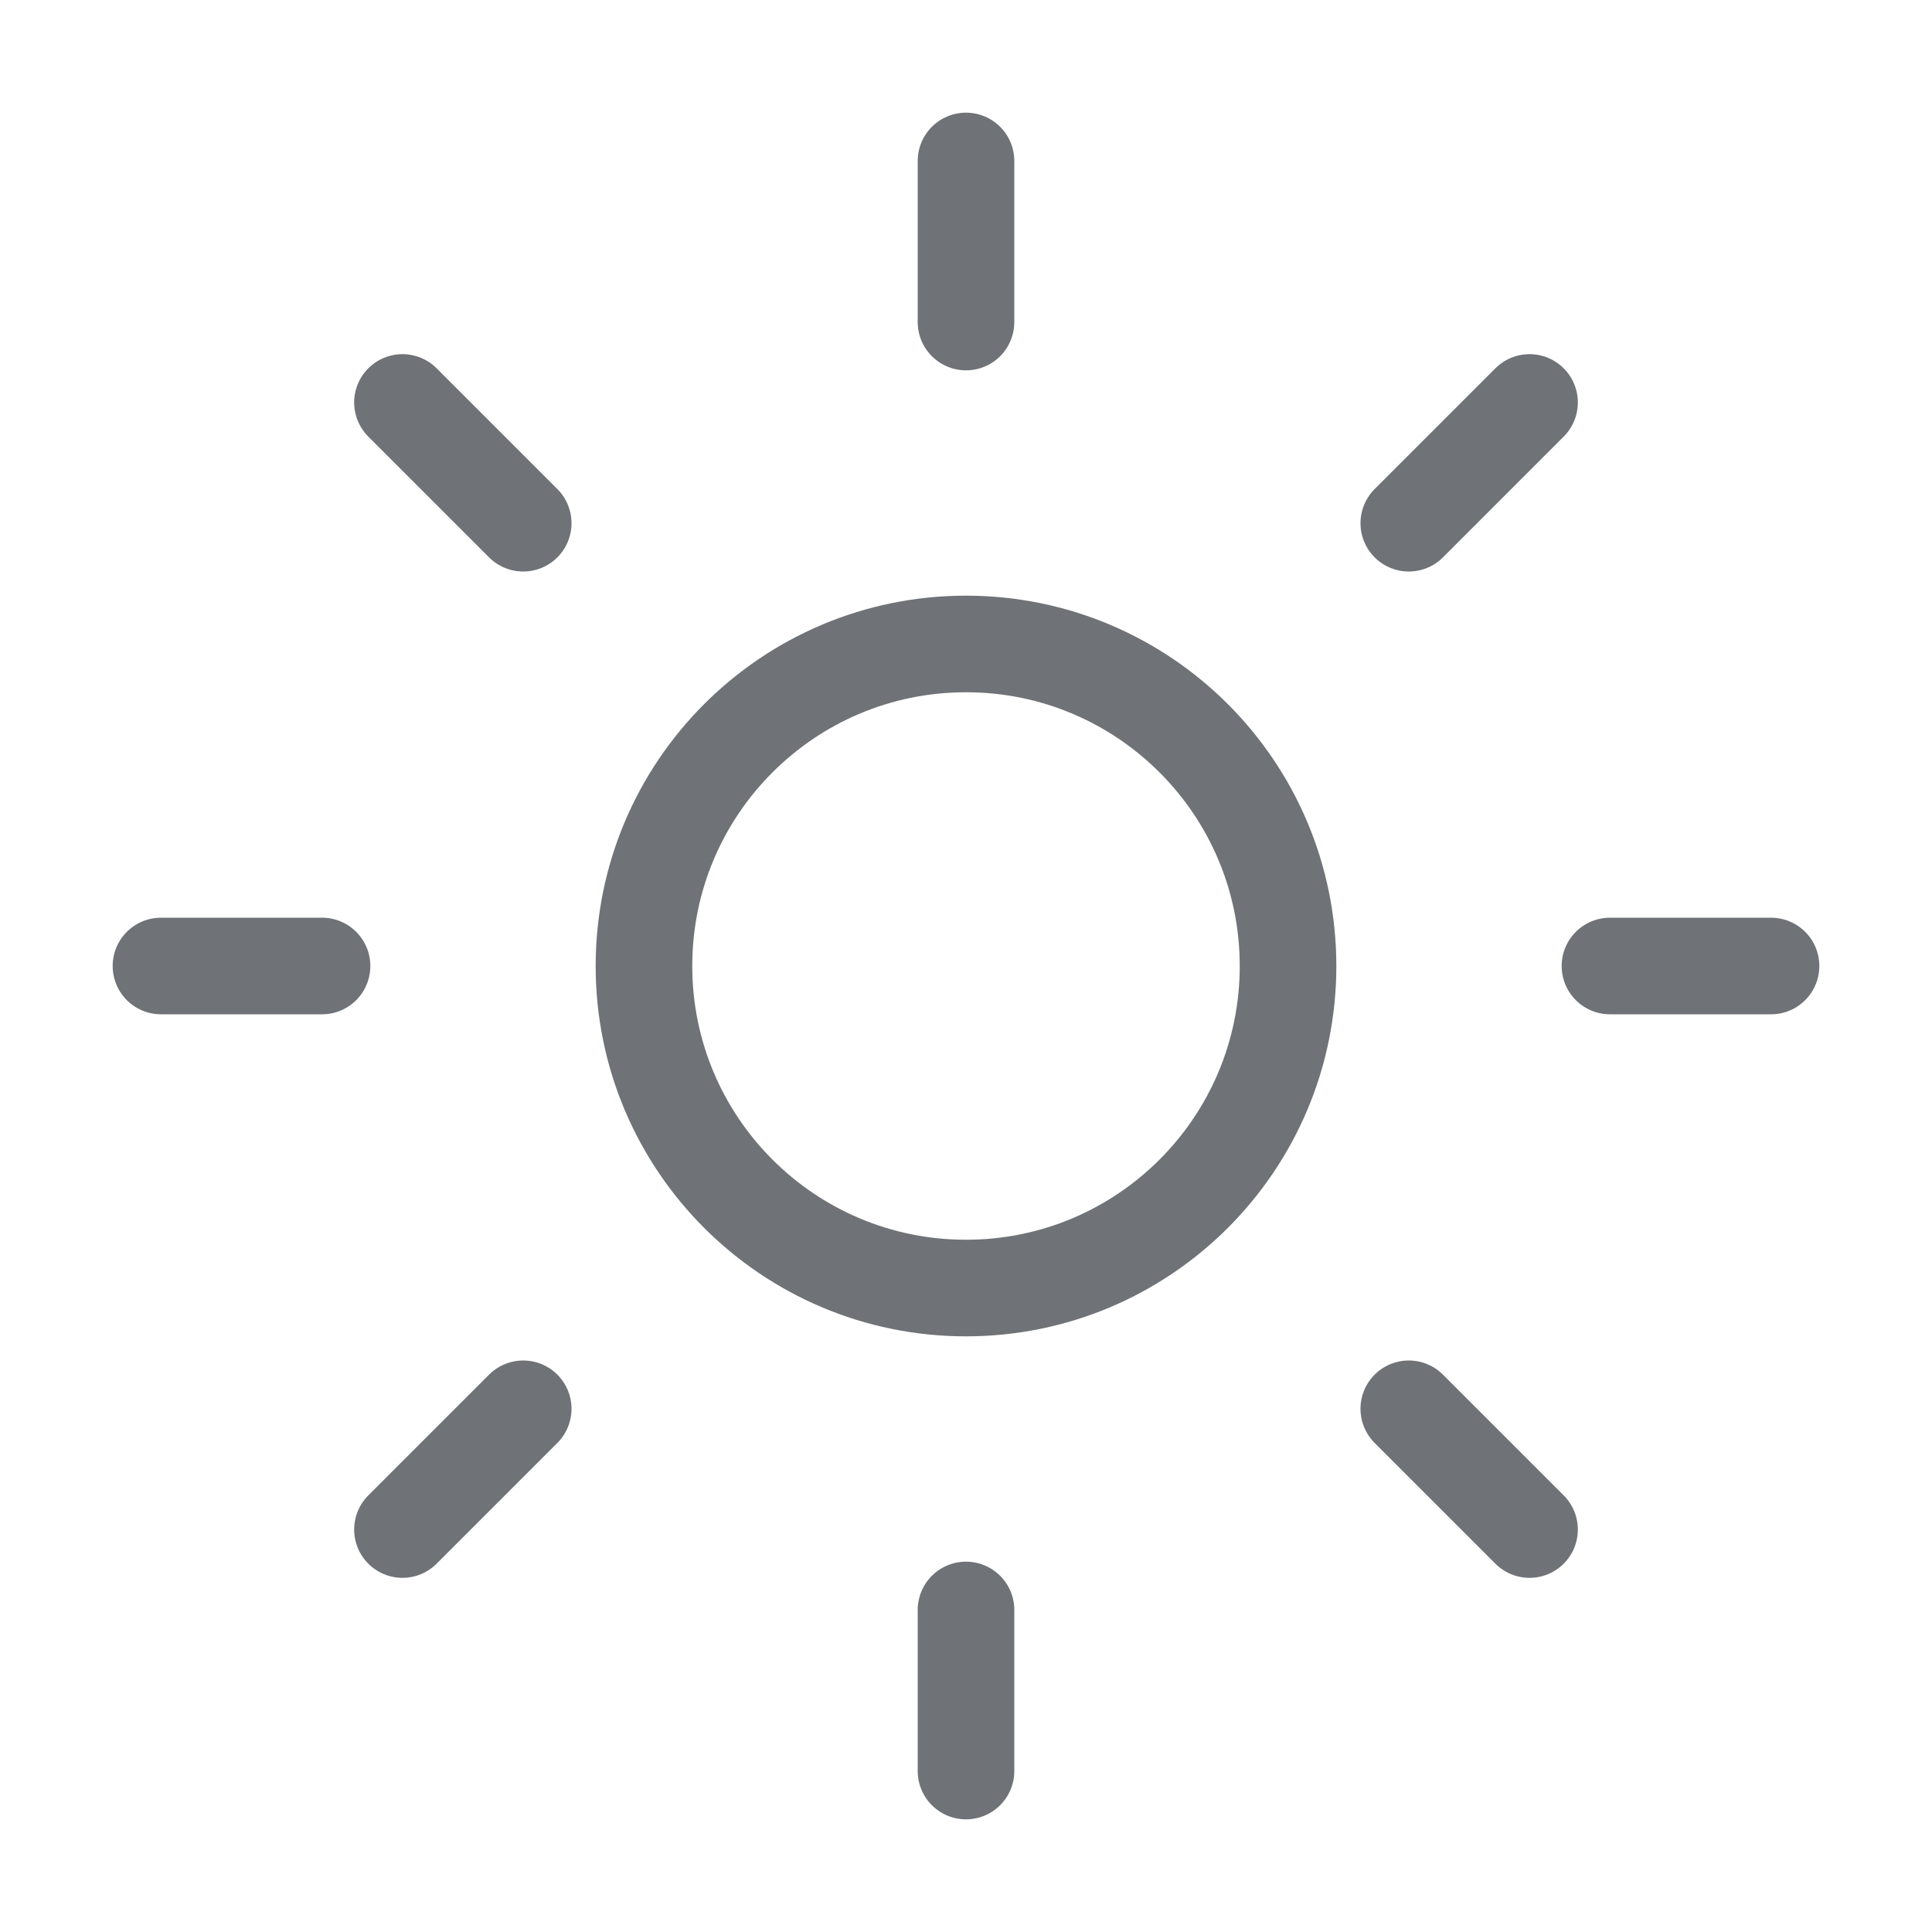 <svg width="16" height="16" viewBox="0 0 16 16" fill="none" xmlns="http://www.w3.org/2000/svg">
<g clip-path="url(#clip0_12_40)">
<g clip-path="url(#clip1_12_40)">
<path d="M8 10.667C9.473 10.667 10.667 9.473 10.667 8C10.667 6.527 9.473 5.333 8 5.333C6.527 5.333 5.333 6.527 5.333 8C5.333 9.473 6.527 10.667 8 10.667Z" stroke="#6F7277" stroke-width="0.8" stroke-linecap="round" stroke-linejoin="round"/>
<path d="M8 1.333V2.667" stroke="#6F7277" stroke-width="0.8" stroke-linecap="round" stroke-linejoin="round"/>
<path d="M8 13.333V14.667" stroke="#6F7277" stroke-width="0.8" stroke-linecap="round" stroke-linejoin="round"/>
<path d="M3.333 3.333L4.333 4.333" stroke="#6F7277" stroke-width="0.8" stroke-linecap="round" stroke-linejoin="round"/>
<path d="M11.667 11.667L12.667 12.667" stroke="#6F7277" stroke-width="0.8" stroke-linecap="round" stroke-linejoin="round"/>
<path d="M1.333 8H2.667" stroke="#6F7277" stroke-width="0.8" stroke-linecap="round" stroke-linejoin="round"/>
<path d="M13.333 8H14.667" stroke="#6F7277" stroke-width="0.8" stroke-linecap="round" stroke-linejoin="round"/>
<path d="M3.333 12.667L4.333 11.667" stroke="#6F7277" stroke-width="0.8" stroke-linecap="round" stroke-linejoin="round"/>
<path d="M11.667 4.333L12.667 3.333" stroke="#6F7277" stroke-width="0.8" stroke-linecap="round" stroke-linejoin="round"/>
</g>
</g>
<defs>
<clipPath id="clip0_12_40">
<rect width="16" height="16" fill="white"/>
</clipPath>
<clipPath id="clip1_12_40">
<rect width="16" height="16" fill="white"/>
</clipPath>
</defs>
</svg>
